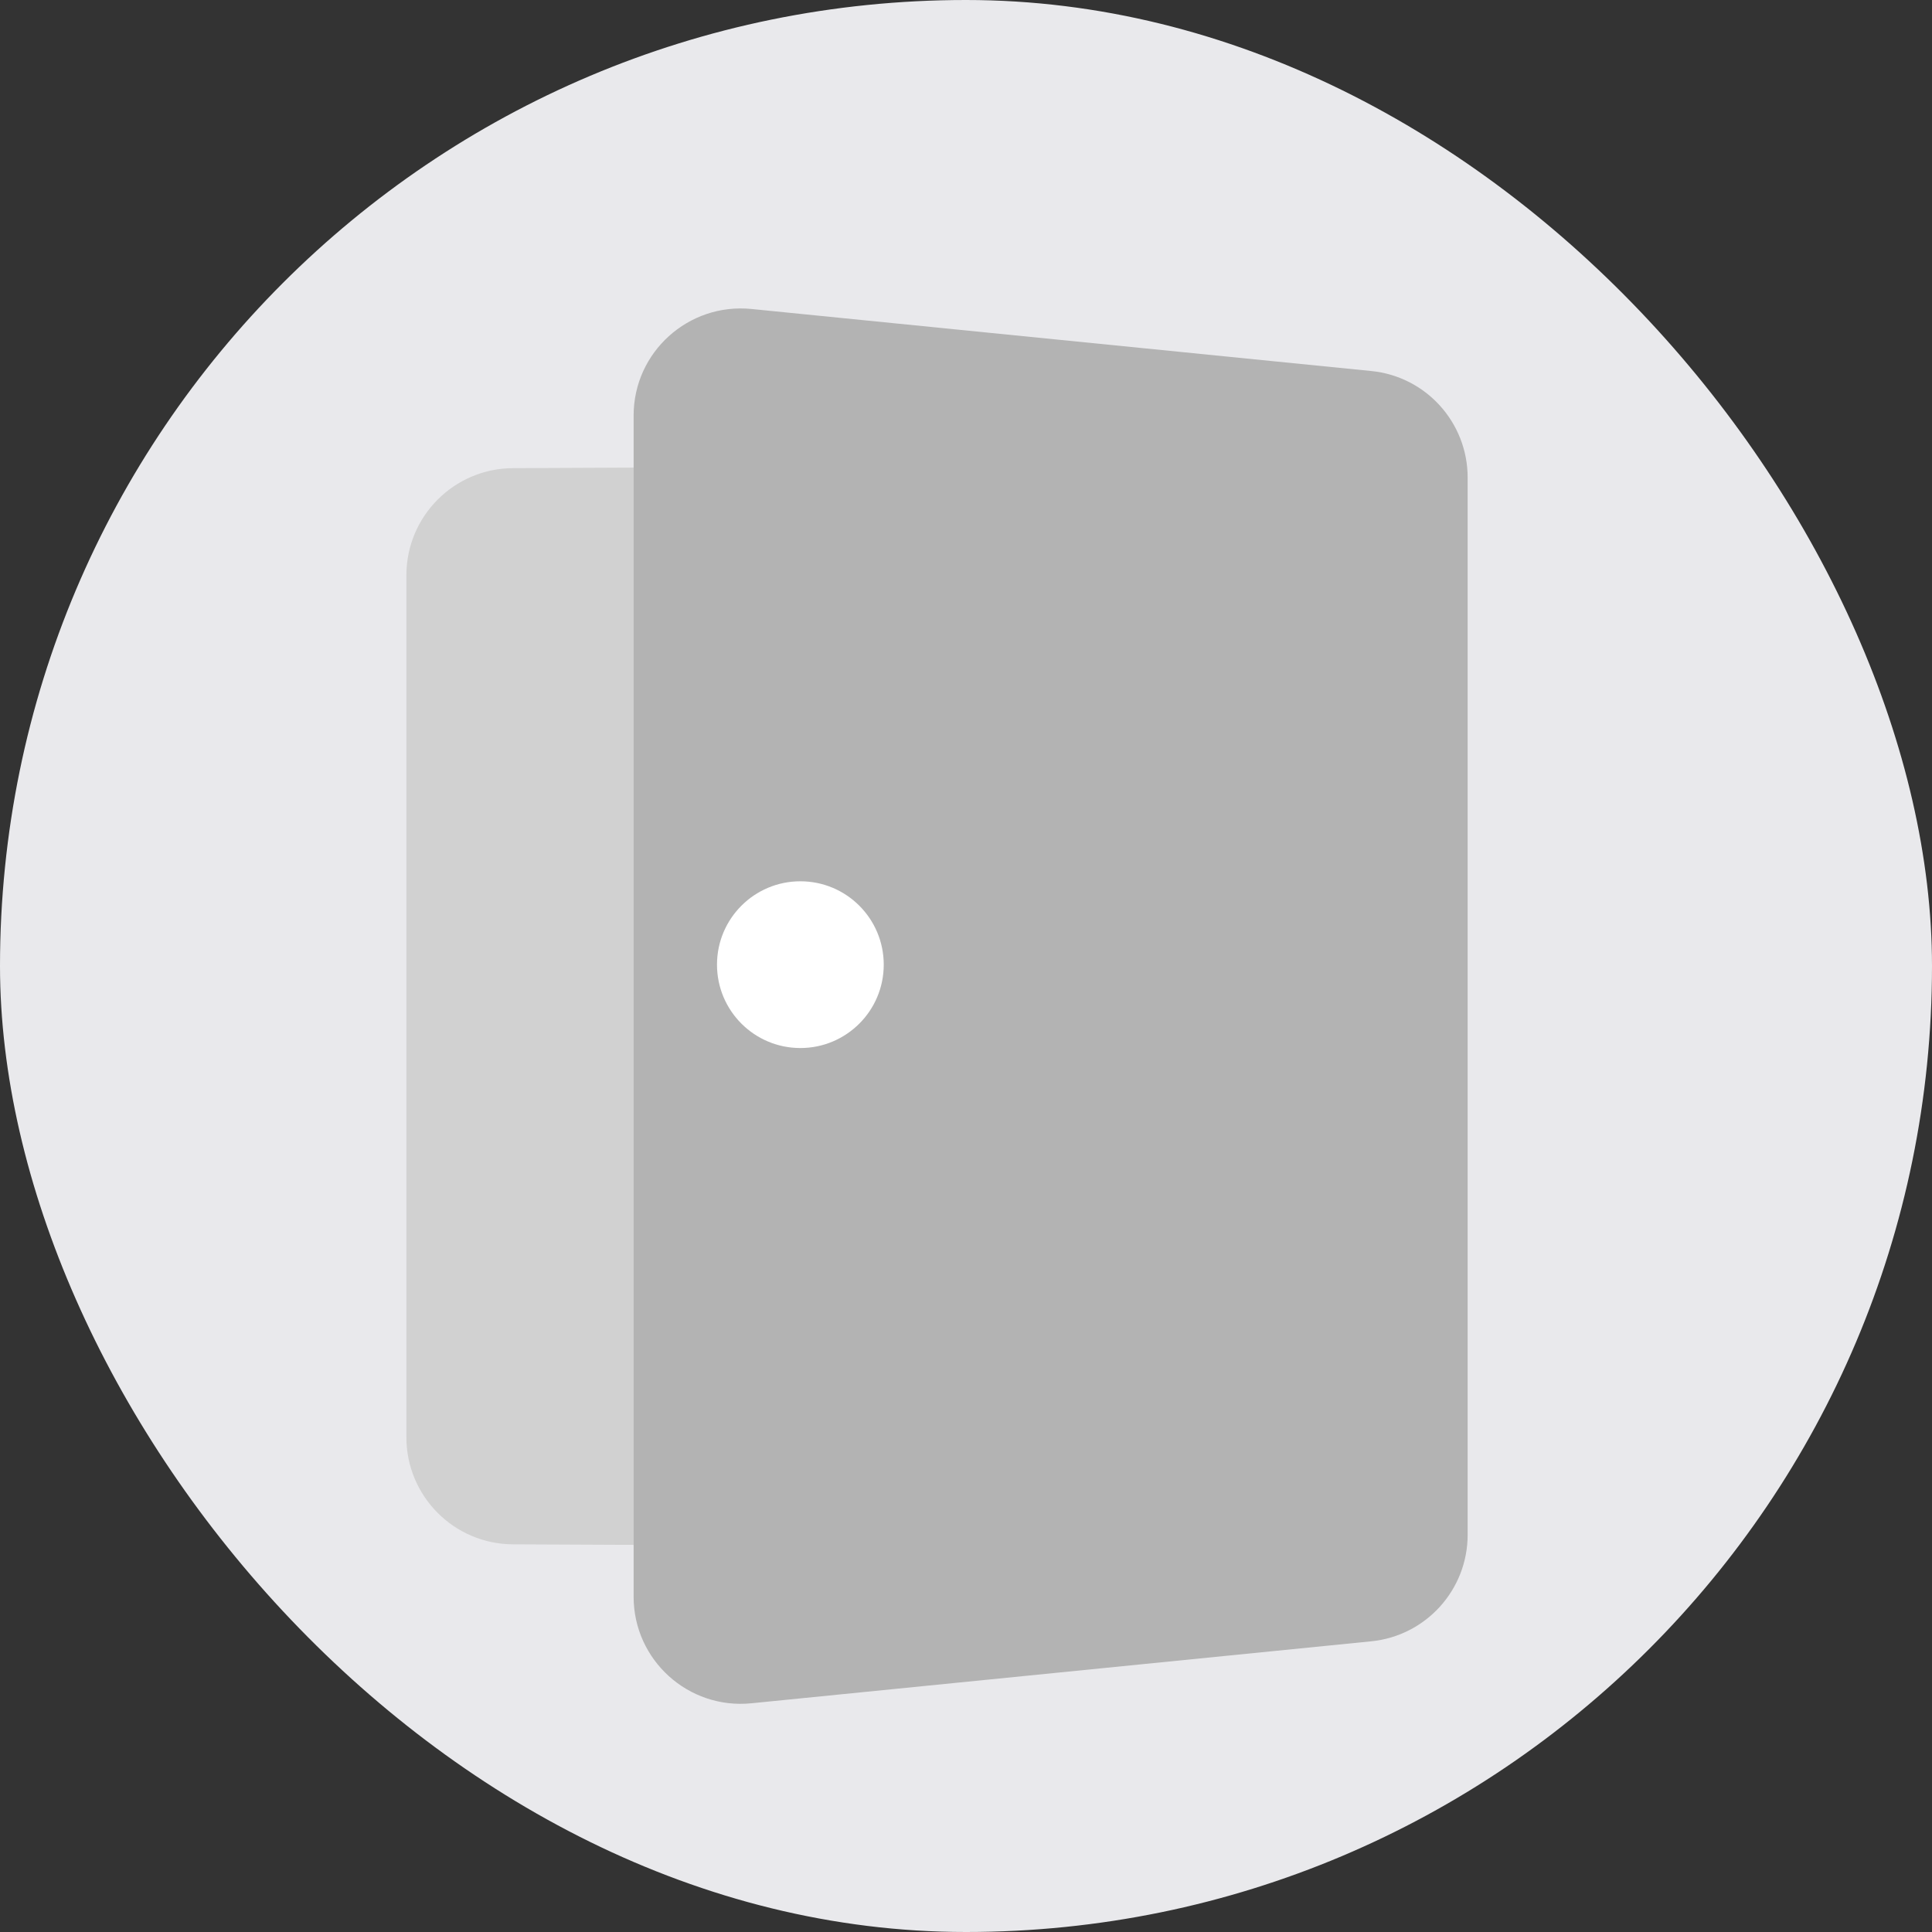 <svg width="26" height="26" viewBox="0 0 26 26" fill="none" xmlns="http://www.w3.org/2000/svg">
<rect x="0" y="0" width="26" height="26" fill="#333333" stroke="none"/>
<rect width="26" height="26" rx="13" fill="#E9E9EC"/>
<path d="M17.49 6.253L6.903 6.3C6.11 6.304 5.469 6.948 5.469 7.742V19.342C5.469 20.135 6.11 20.779 6.903 20.783L17.49 20.831C18.288 20.834 18.938 20.188 18.938 19.39V7.694C18.938 6.895 18.288 6.249 17.49 6.253Z" fill="#D1D1D1"/>
<path d="M18.454 4.993L10.112 4.158C9.263 4.074 8.527 4.74 8.527 5.592V21.488C8.527 22.341 9.263 23.007 10.112 22.922L18.454 22.088C19.19 22.014 19.751 21.395 19.751 20.654V6.427C19.751 5.686 19.19 5.066 18.454 4.993Z" fill="#B3B3B3"/>
<circle cx="10.771" cy="12.982" r="1.122" fill="white"/>
</svg>
